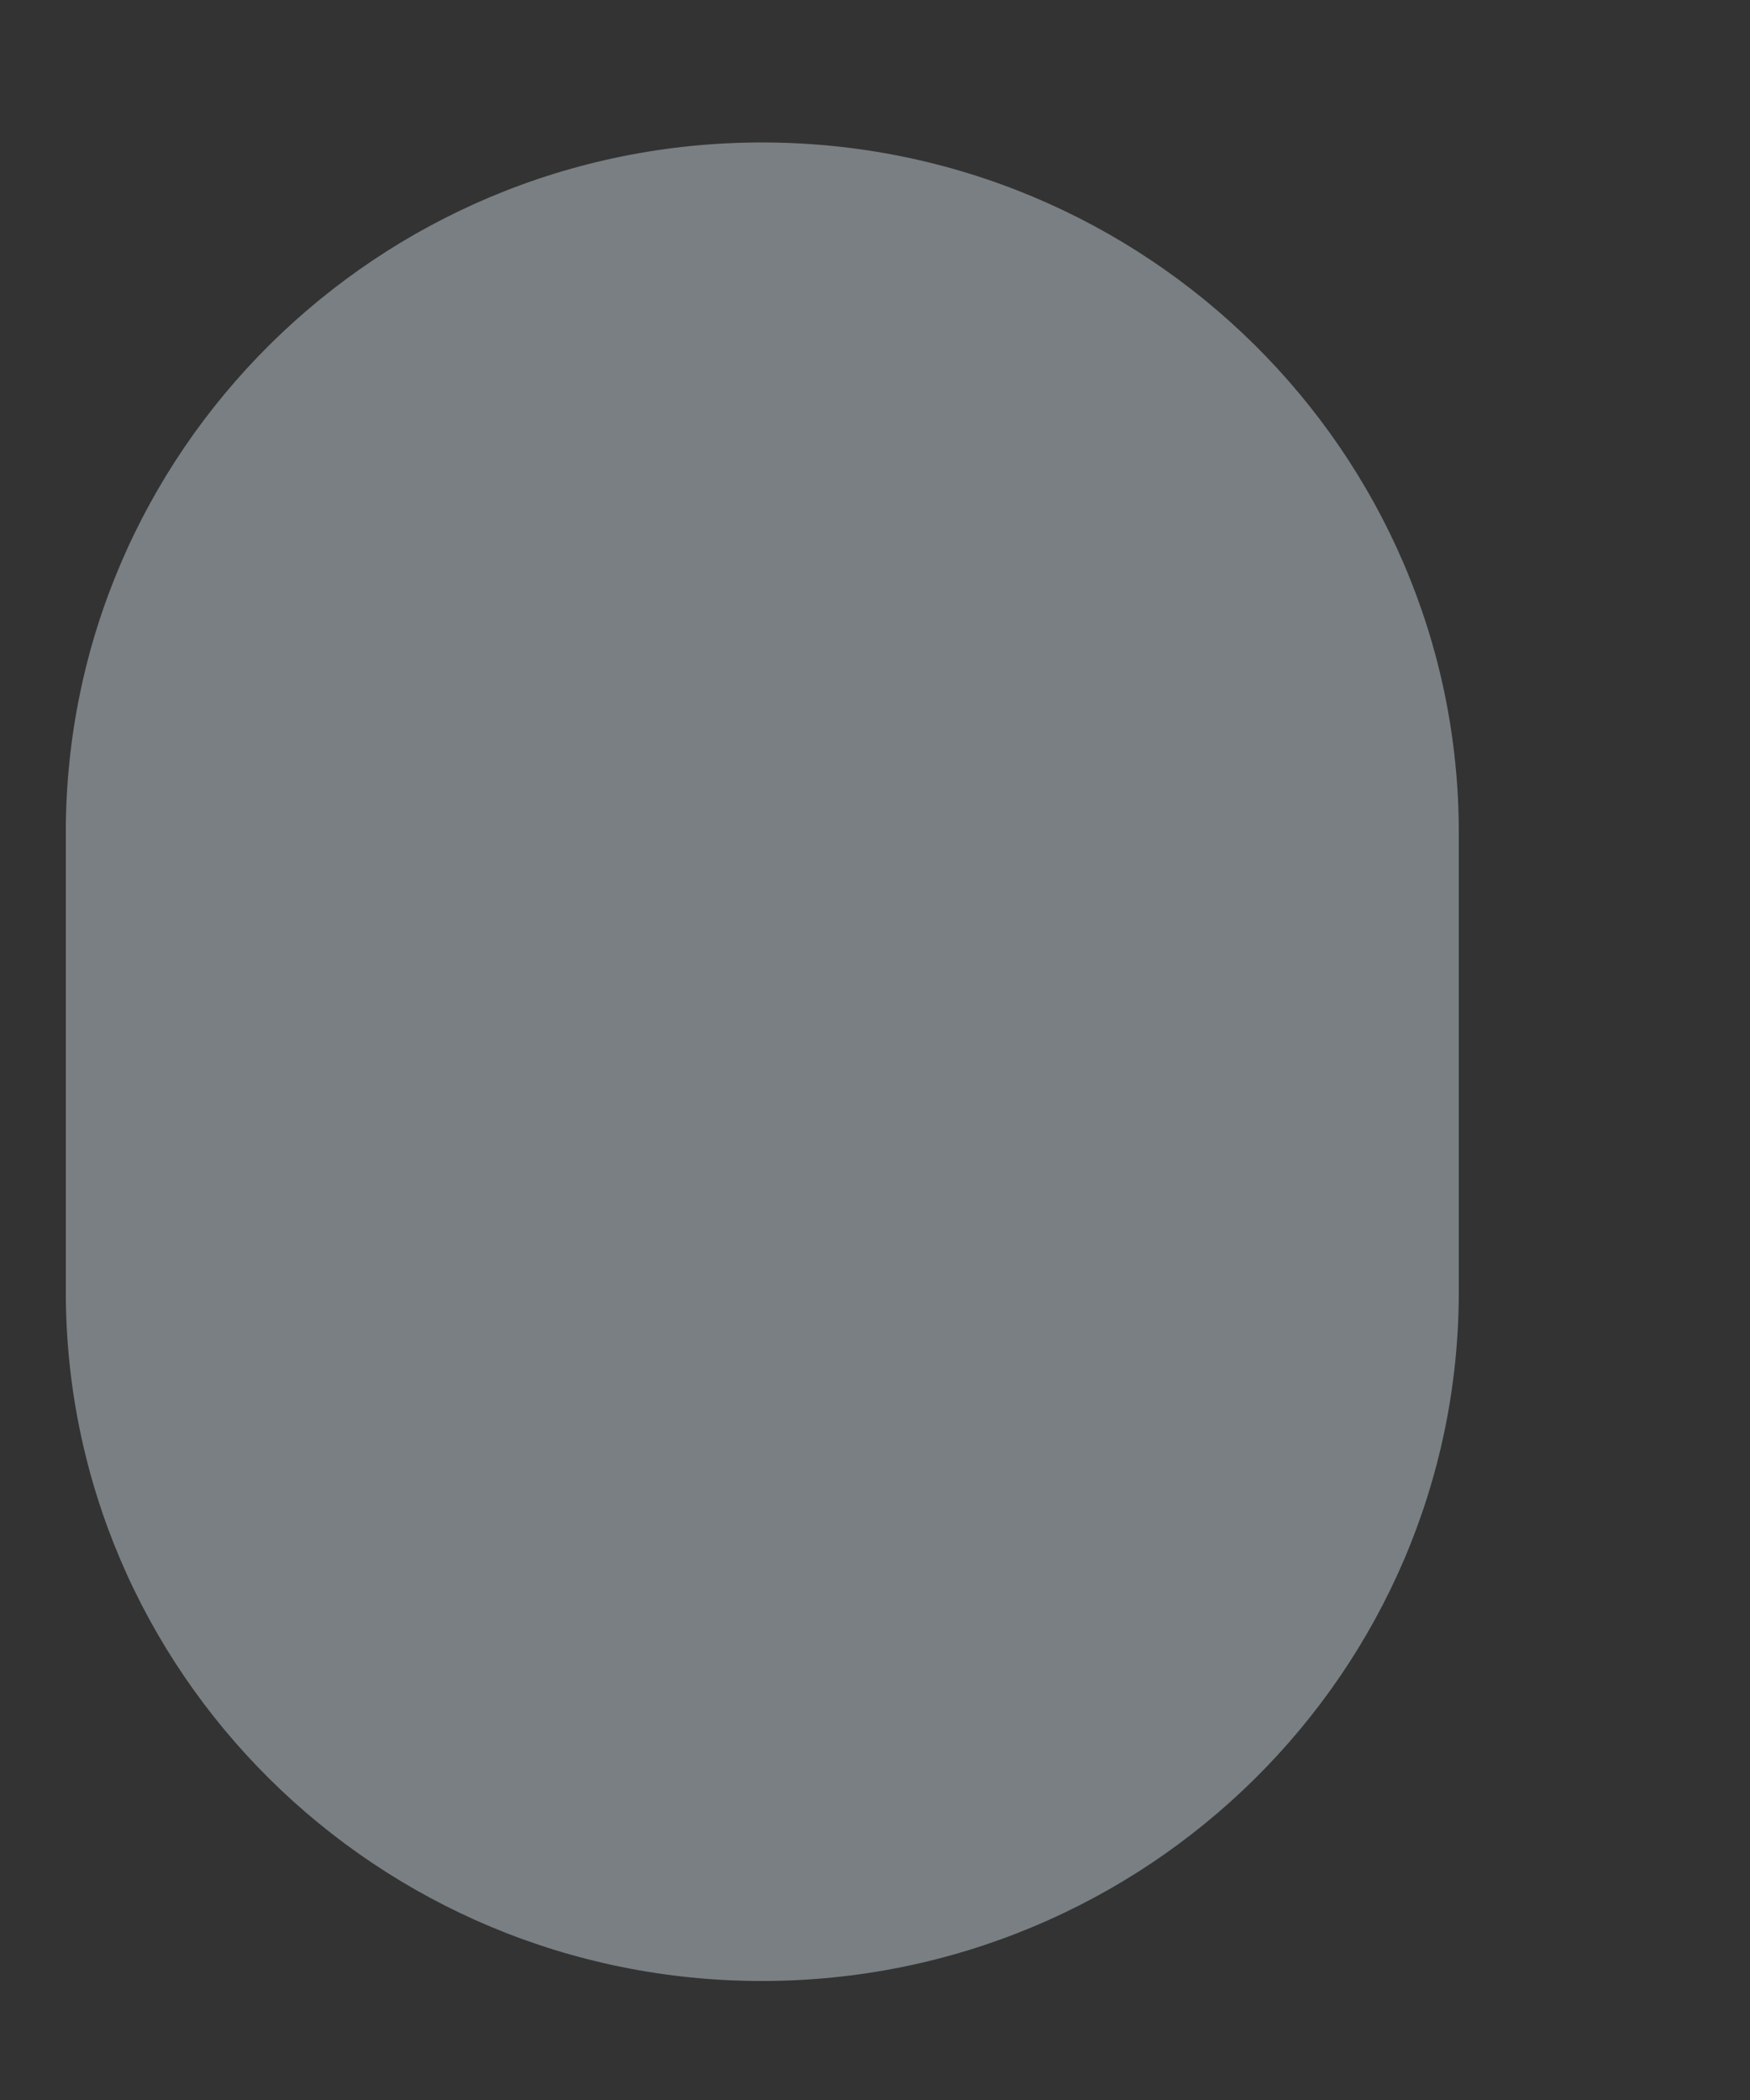 <svg width="5" height="6" viewBox="0 0 5 6" fill="none" xmlns="http://www.w3.org/2000/svg">
<rect x="0" y="0" width="5" height="6" fill="#333333" stroke="none"/>
<path d="M2.177 0.407C1.078 0.407 0.188 1.291 0.188 2.379V3.69C0.188 4.778 1.078 5.66 2.177 5.66C3.275 5.66 4.168 4.778 4.168 3.69V2.379C4.168 1.291 3.275 0.407 2.177 0.407Z" fill="#E6F7FF" fill-opacity="0.39"/>
</svg>
